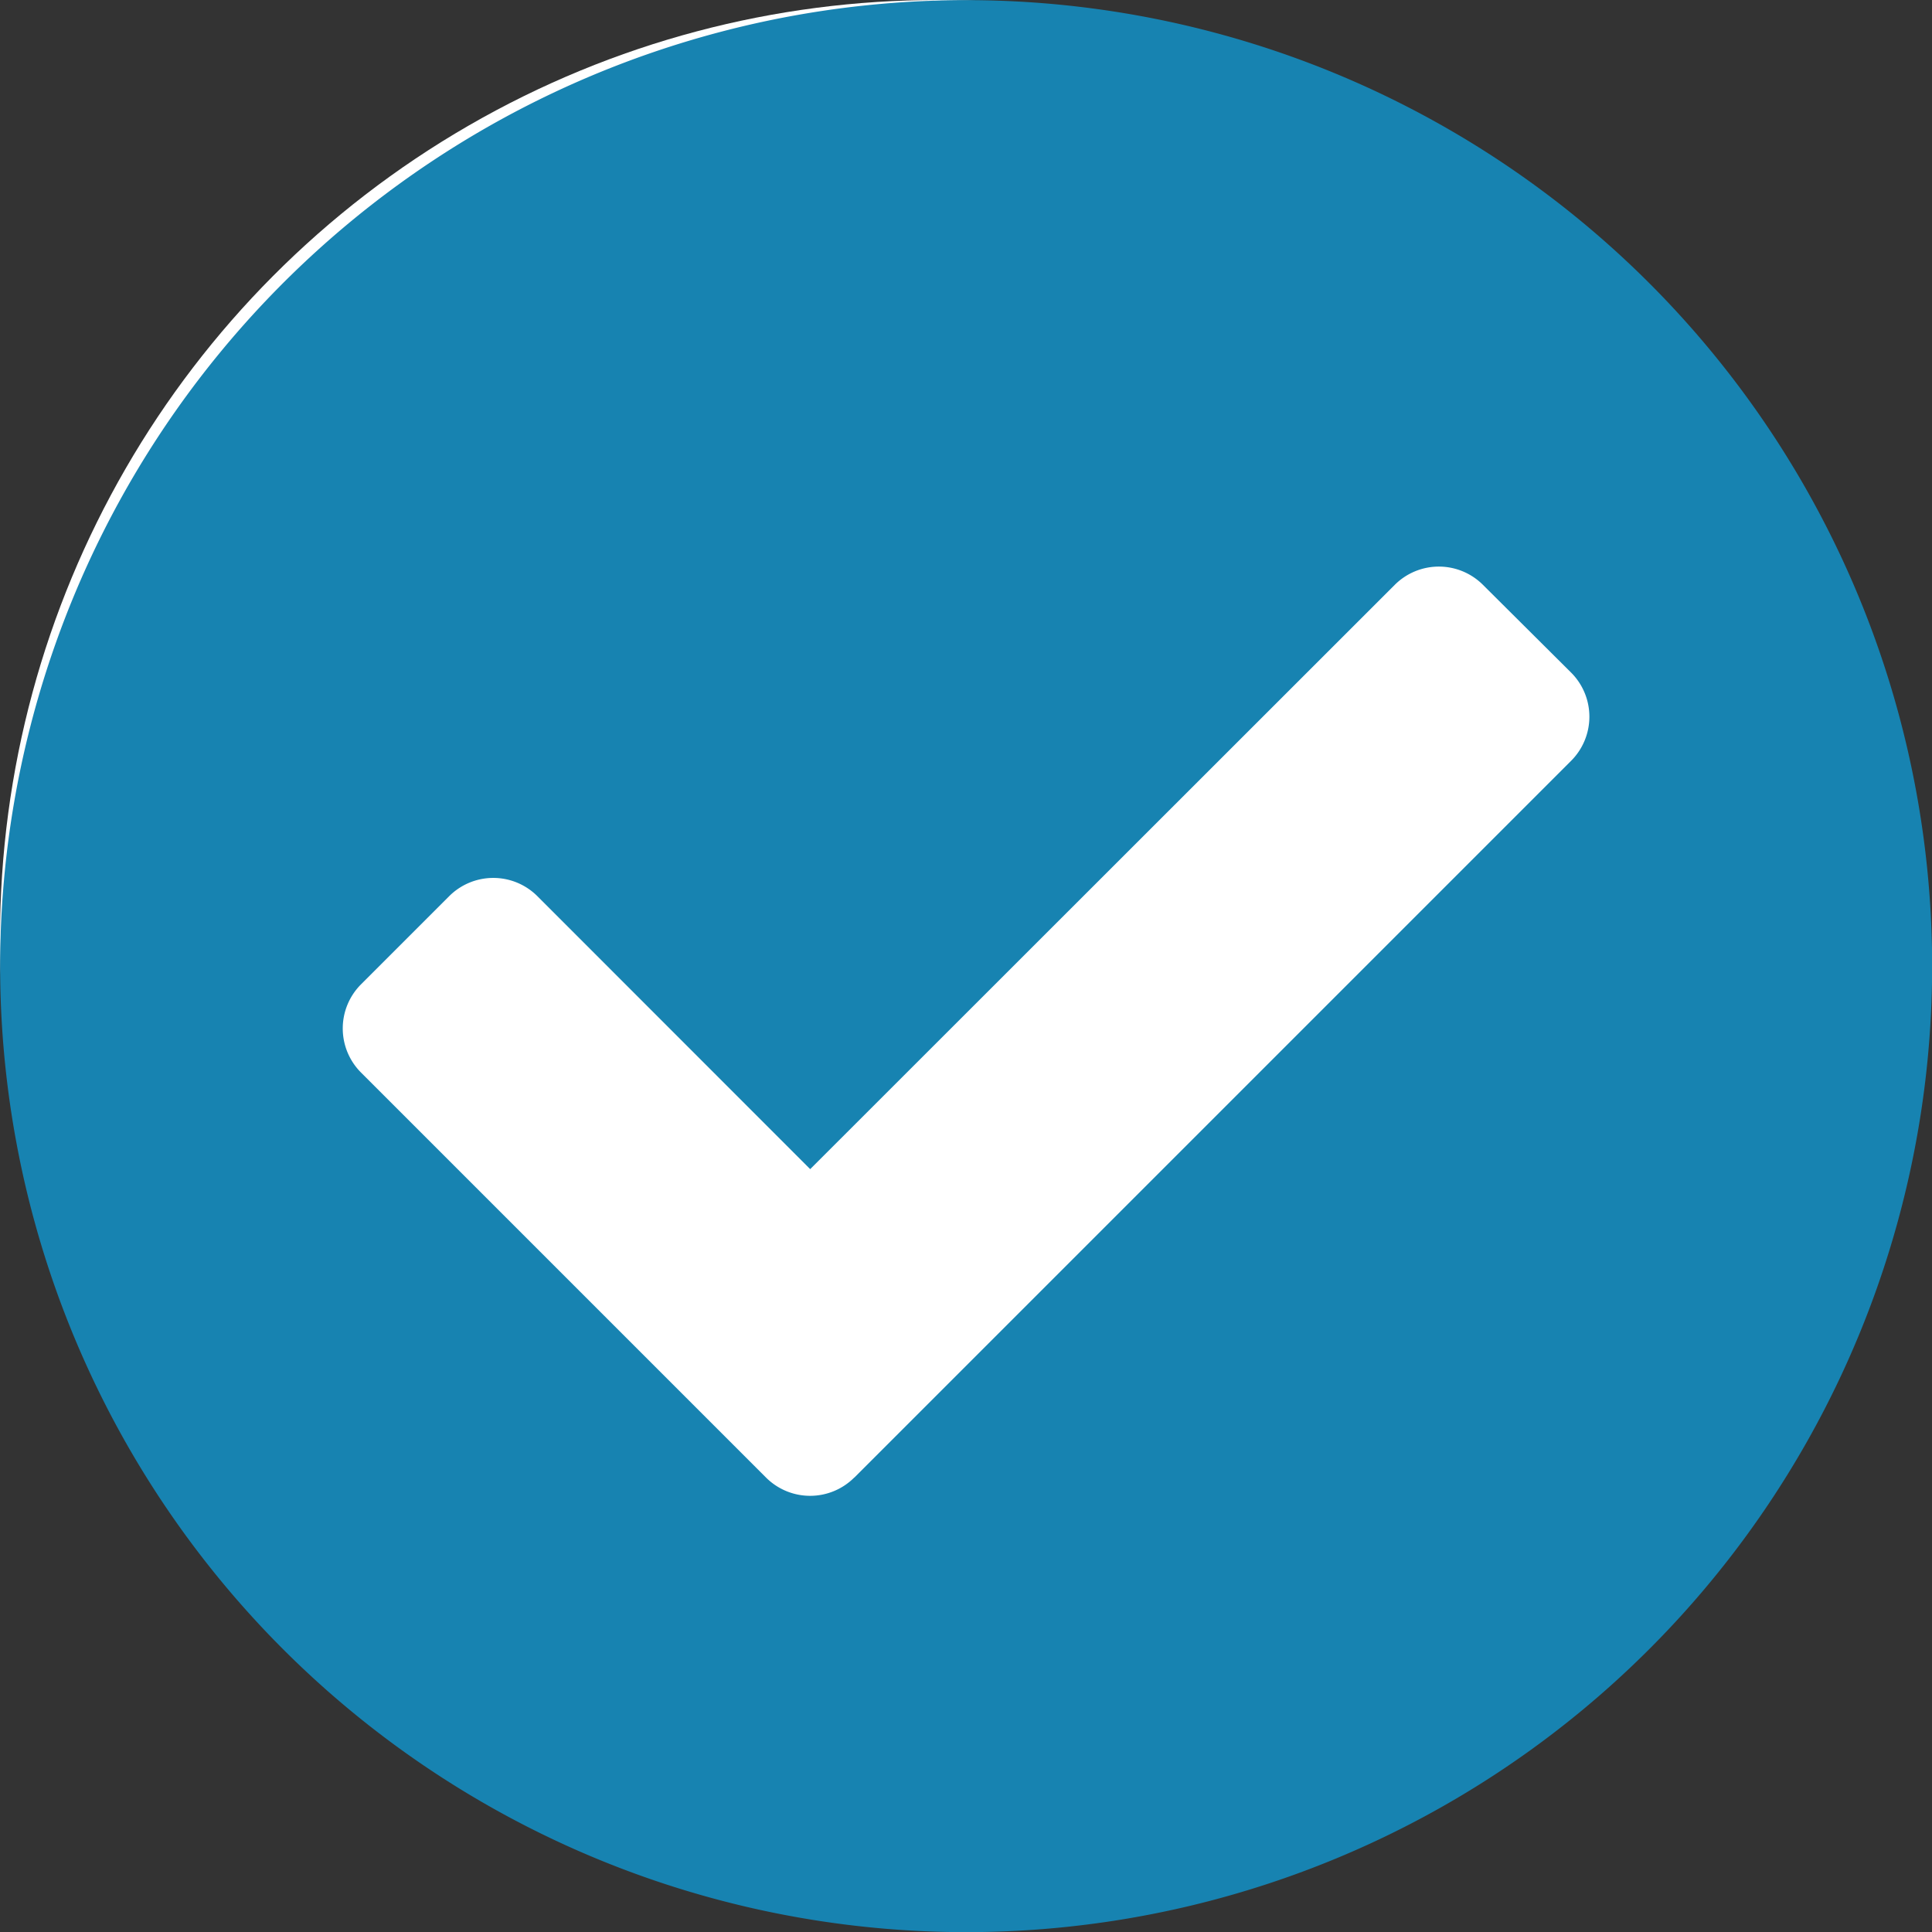 <svg xmlns="http://www.w3.org/2000/svg" width="14" height="14" viewBox="0 0 14 14">
  <rect x="0" y="0" width="14" height="14" fill="#333333" stroke="none"/>
  <g id="Group_117646" data-name="Group 117646" transform="translate(-411 -356)">
    <circle id="Ellipse_2233" data-name="Ellipse 2233" cx="6.792" cy="6.792" r="6.792" transform="translate(411 356)" fill="#fff"/>
    <path id="Icon_awesome-check-circle" data-name="Icon awesome-check-circle" d="M14.563,7.563a7,7,0,1,1-7-7A7,7,0,0,1,14.563,7.563Zm-7.81,3.706,5.194-5.194a.452.452,0,0,0,0-.639L11.308,4.8a.452.452,0,0,0-.639,0L6.433,9.034,4.456,7.056a.452.452,0,0,0-.639,0l-.639.639a.452.452,0,0,0,0,.639l2.935,2.935a.452.452,0,0,0,.639,0Z" transform="translate(410.438 355.438)" fill="#1783b1"/>
  </g>
</svg>
